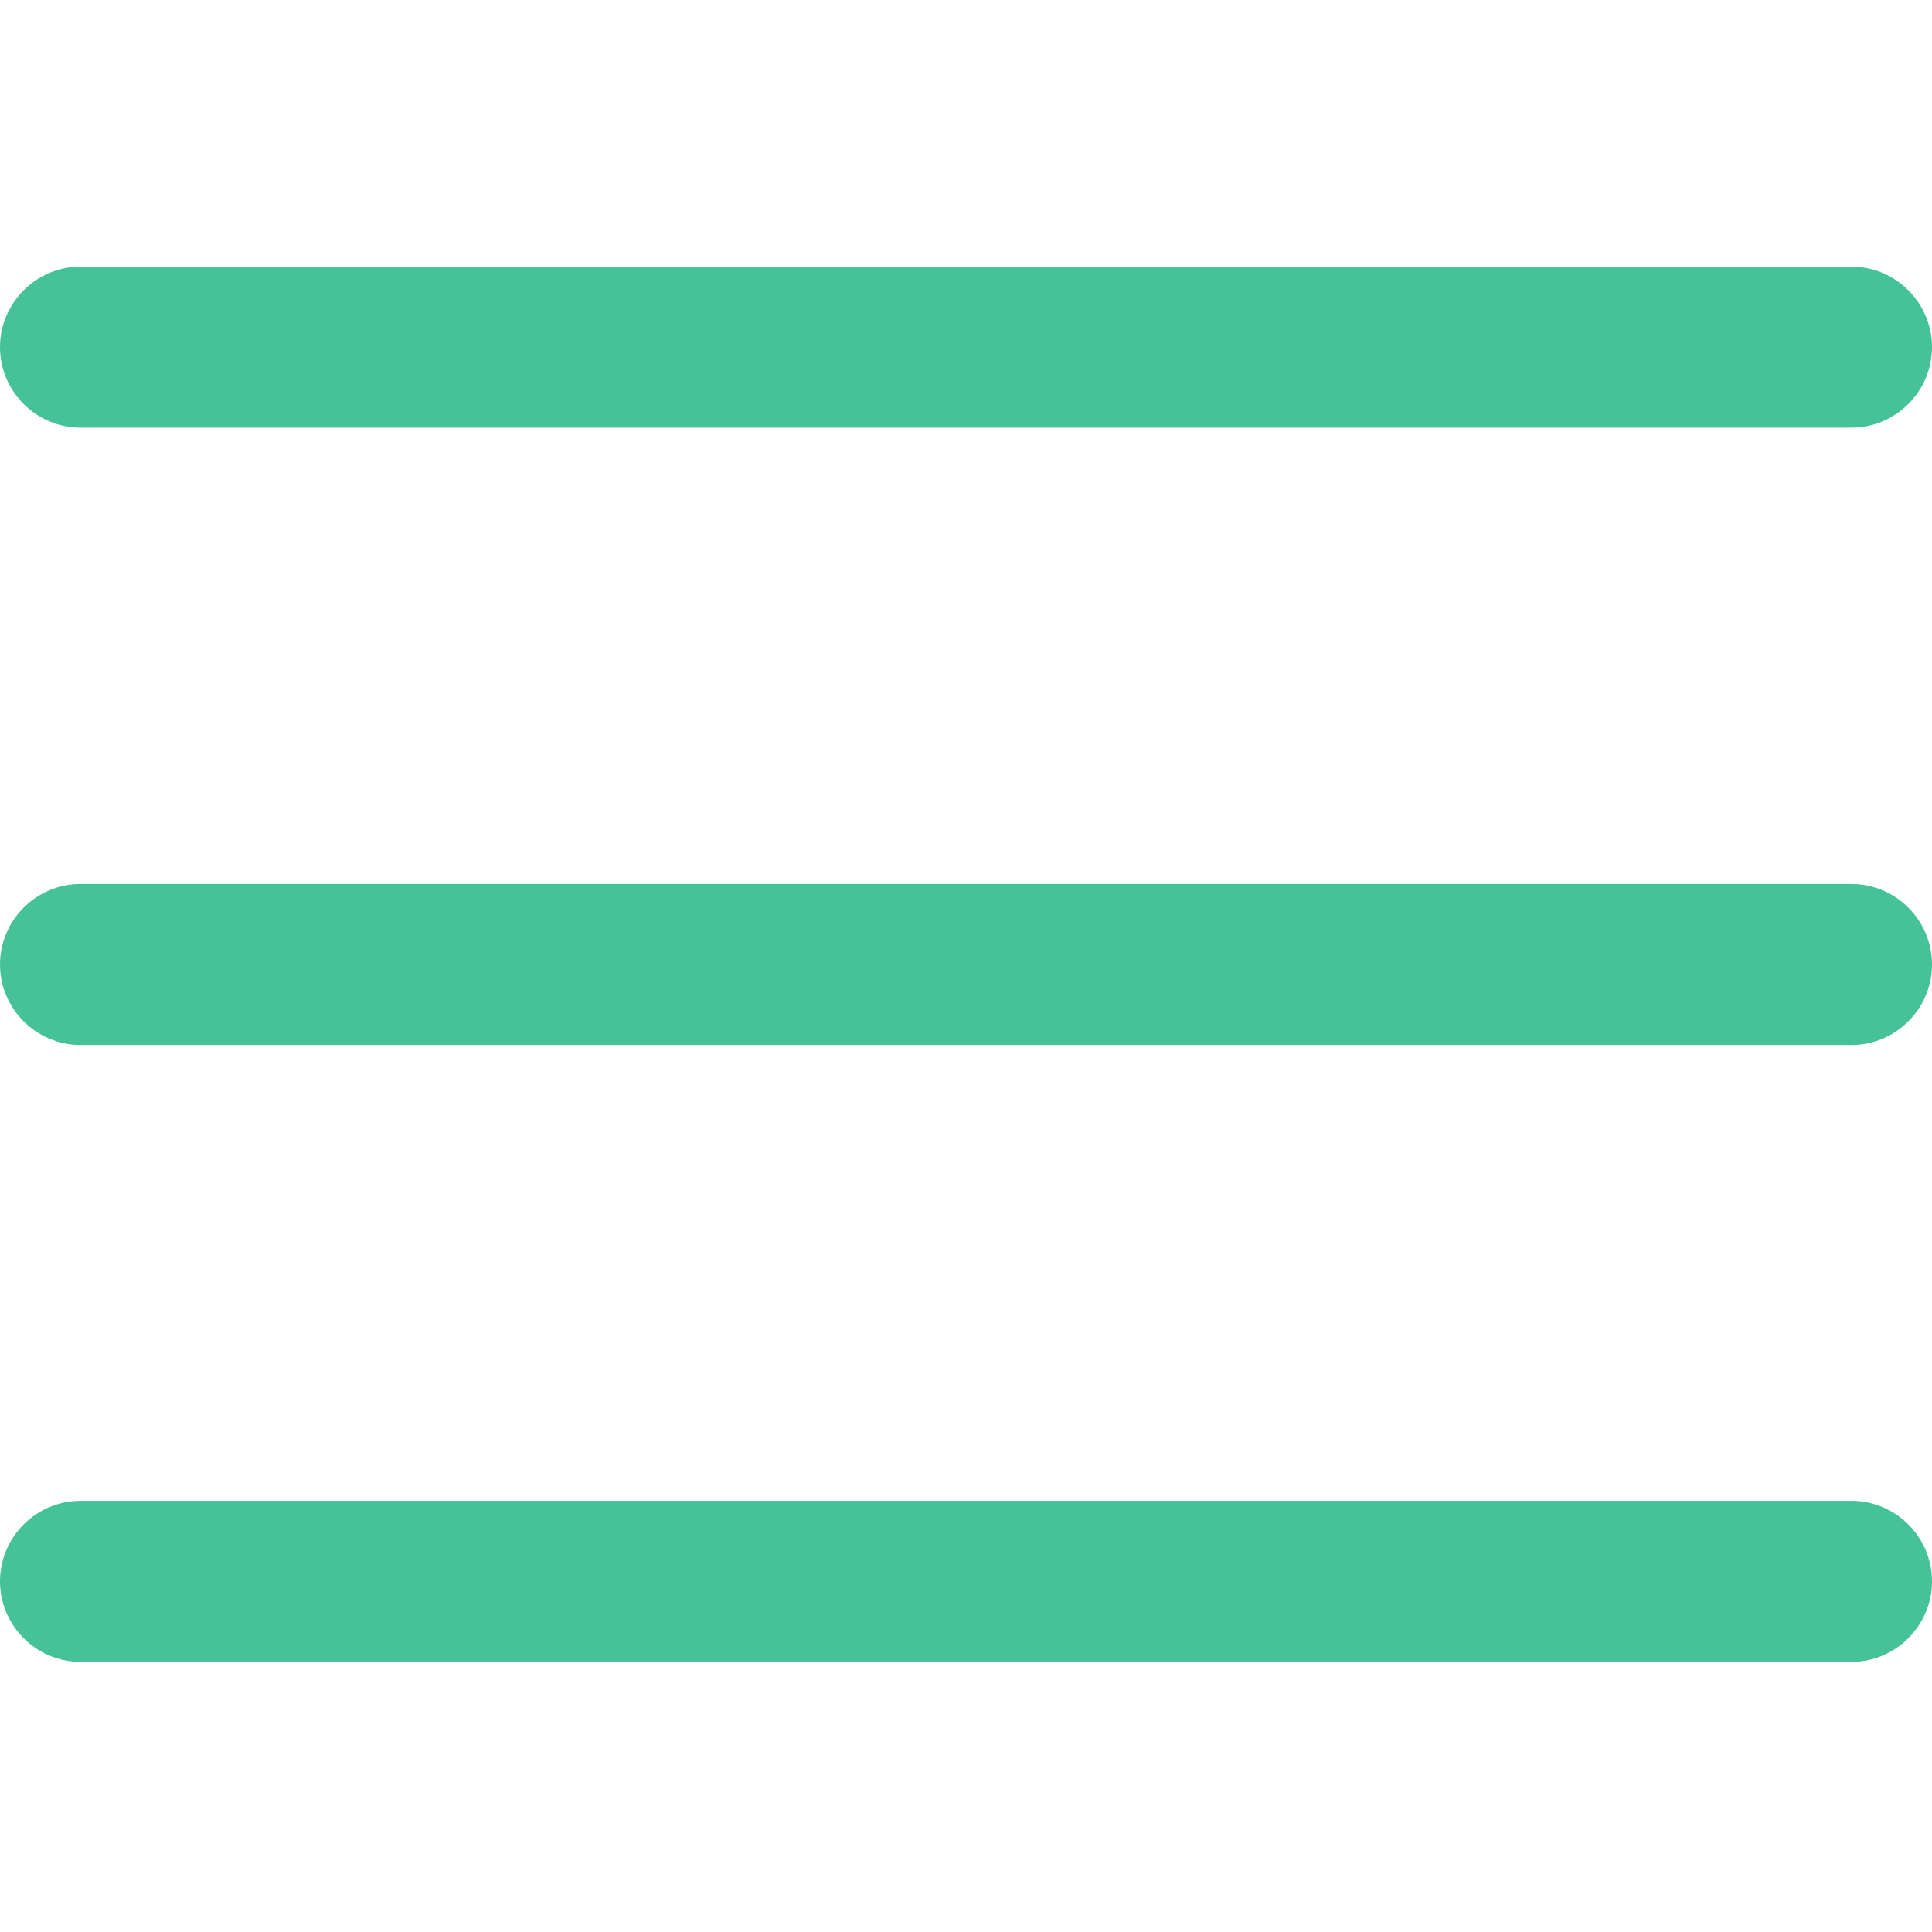 <svg id="Layer_1" xmlns="http://www.w3.org/2000/svg" viewBox="0 0 384 384"><style>.st0{fill:#45c298}</style><path class="st0" d="M368 207.7H16c-8.8 0-16-7.2-16-16s7.2-16 16-16h352c8.8 0 16 7.2 16 16s-7.2 16-16 16zM368 85H16C7.2 85 0 77.8 0 69s7.2-16 16-16h352c8.8 0 16 7.2 16 16s-7.2 16-16 16zM368 330.3H16c-8.8 0-16-7.2-16-16s7.2-16 16-16h352c8.8 0 16 7.2 16 16s-7.2 16-16 16z"/></svg>